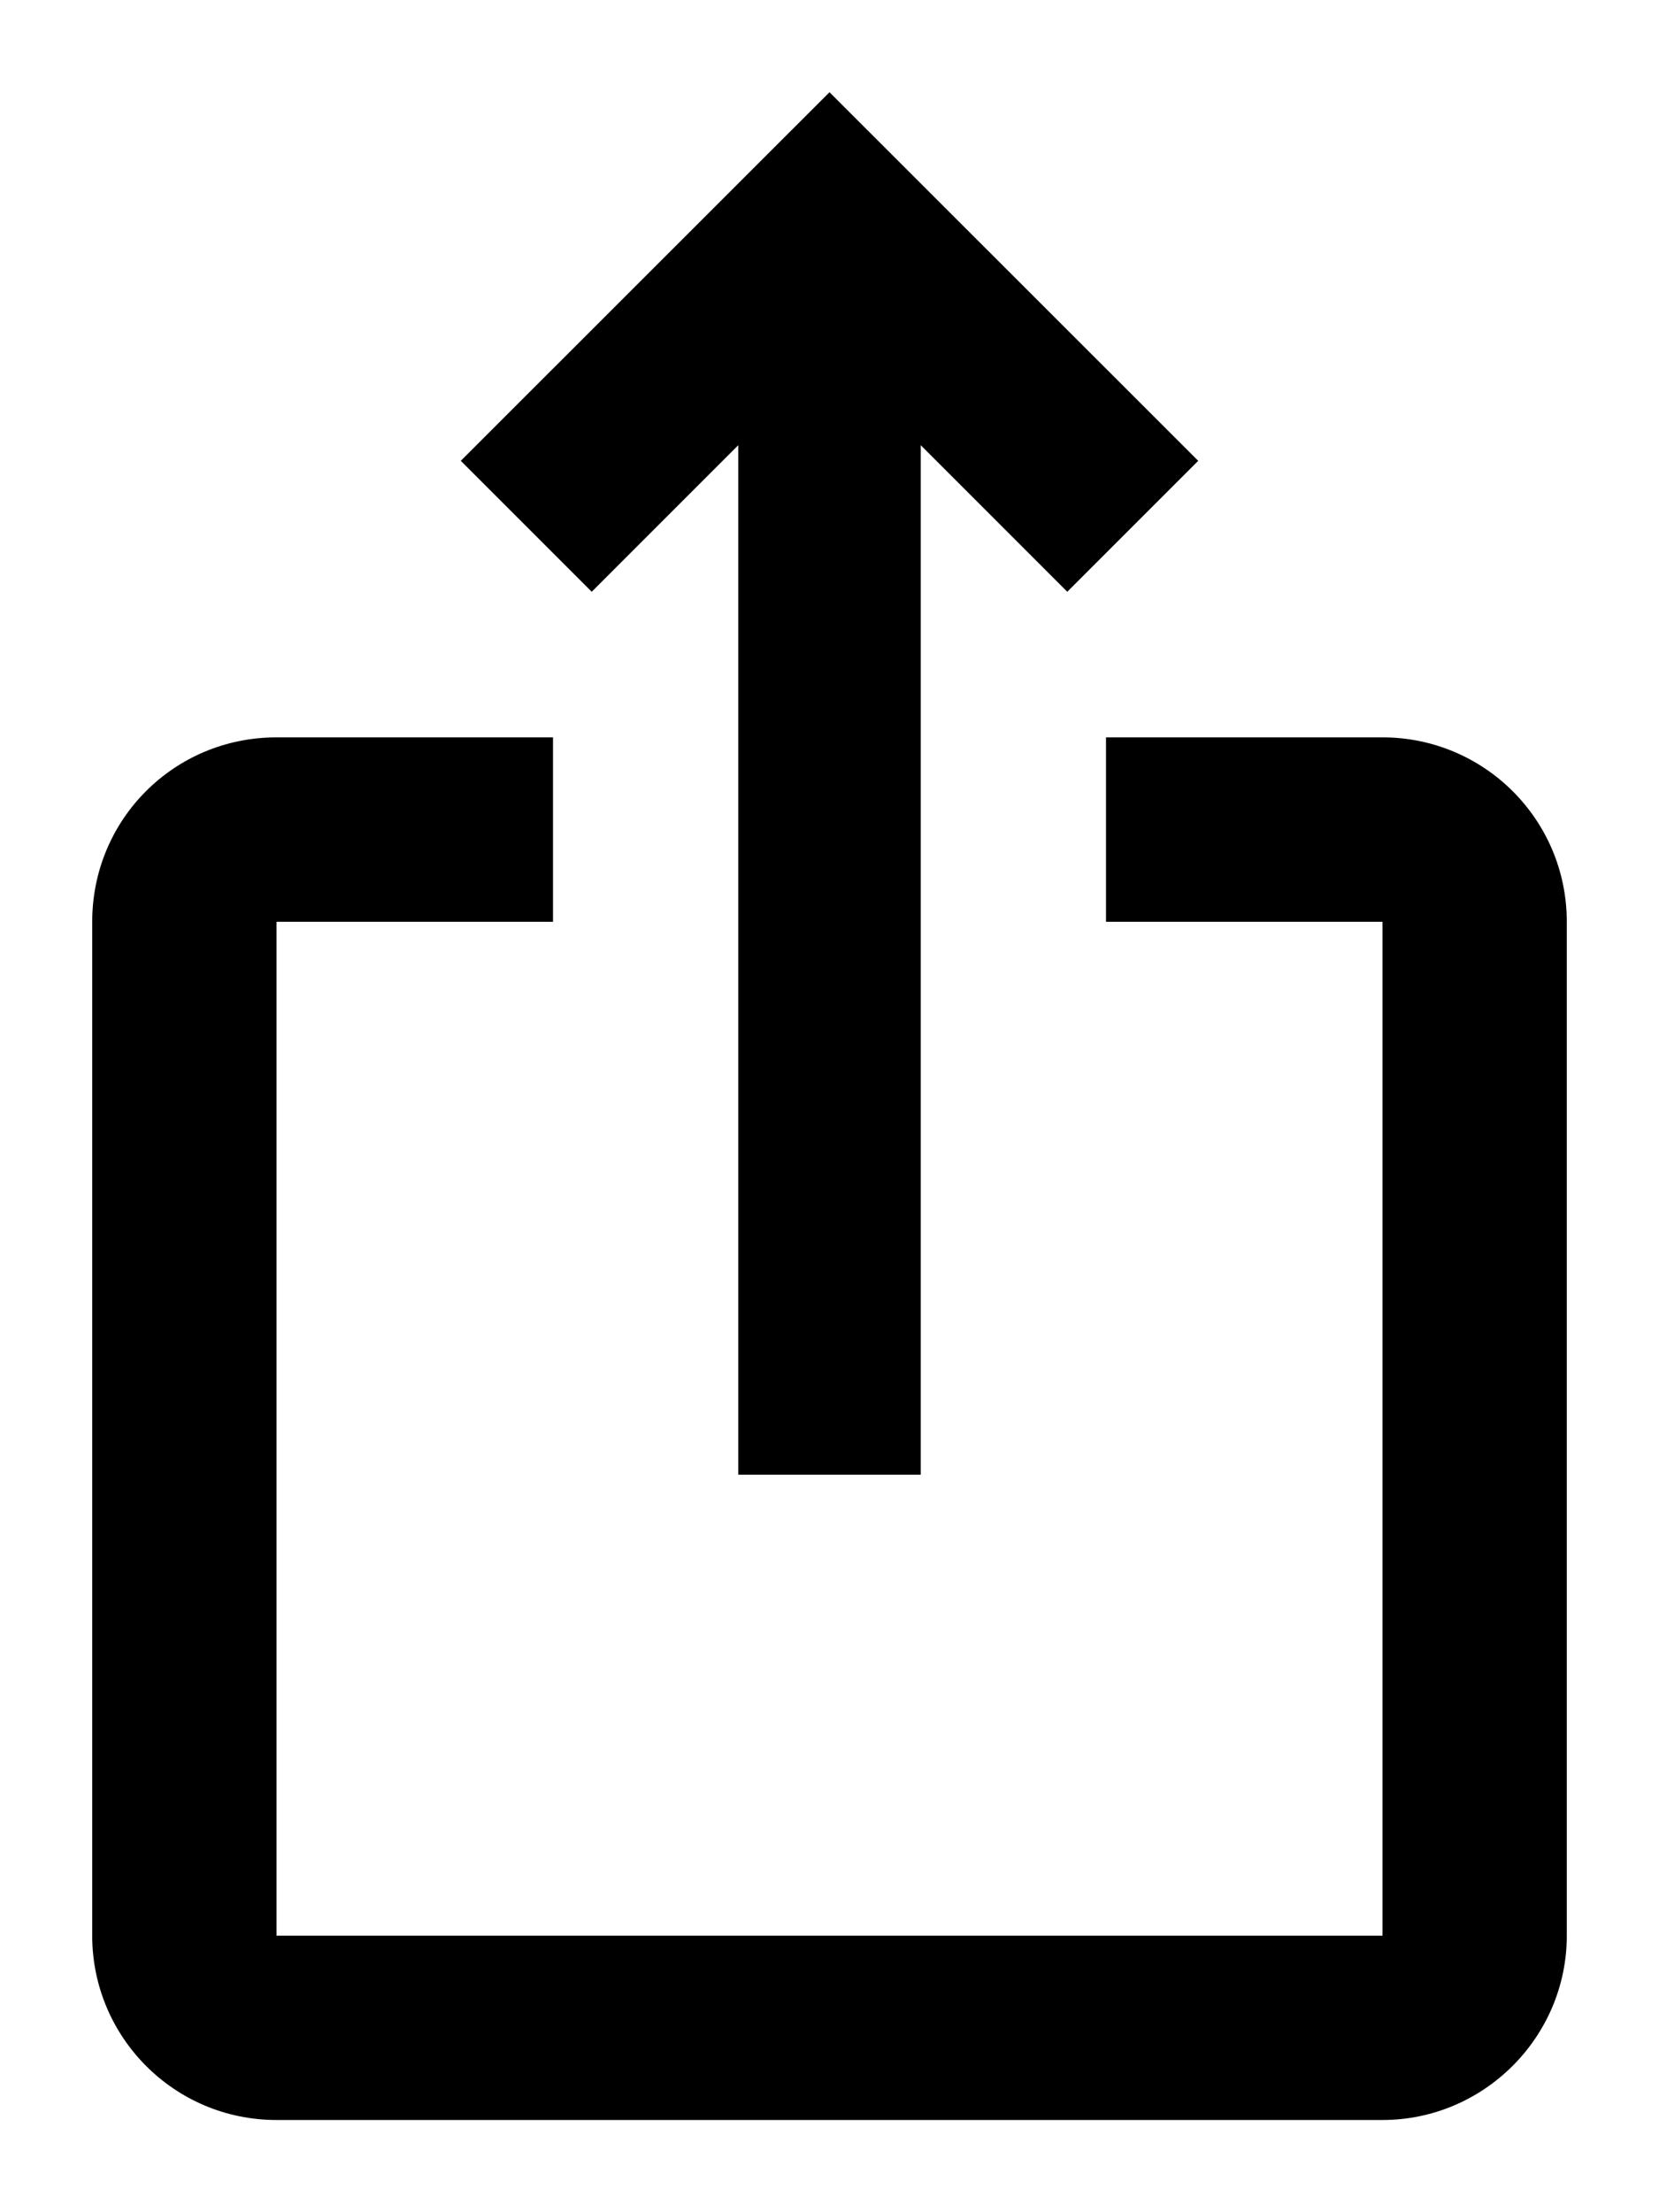 <svg width="12" height="16" viewBox="0 0 12 16" fill="none" xmlns="http://www.w3.org/2000/svg">
<path d="M8.667 3.333L7.72 4.28L6.66 3.22V10.666H5.34V3.22L4.28 4.28L3.333 3.333L6 0.667L8.667 3.333ZM11.333 6.667V14C11.333 14.733 10.733 15.333 10 15.333H2C1.26 15.333 0.667 14.733 0.667 14V6.667C0.667 5.926 1.26 5.333 2 5.333H4V6.667H2V14H10V6.667H8V5.333H10C10.733 5.333 11.333 5.926 11.333 6.667Z" fill="currentColor"/>
</svg>

